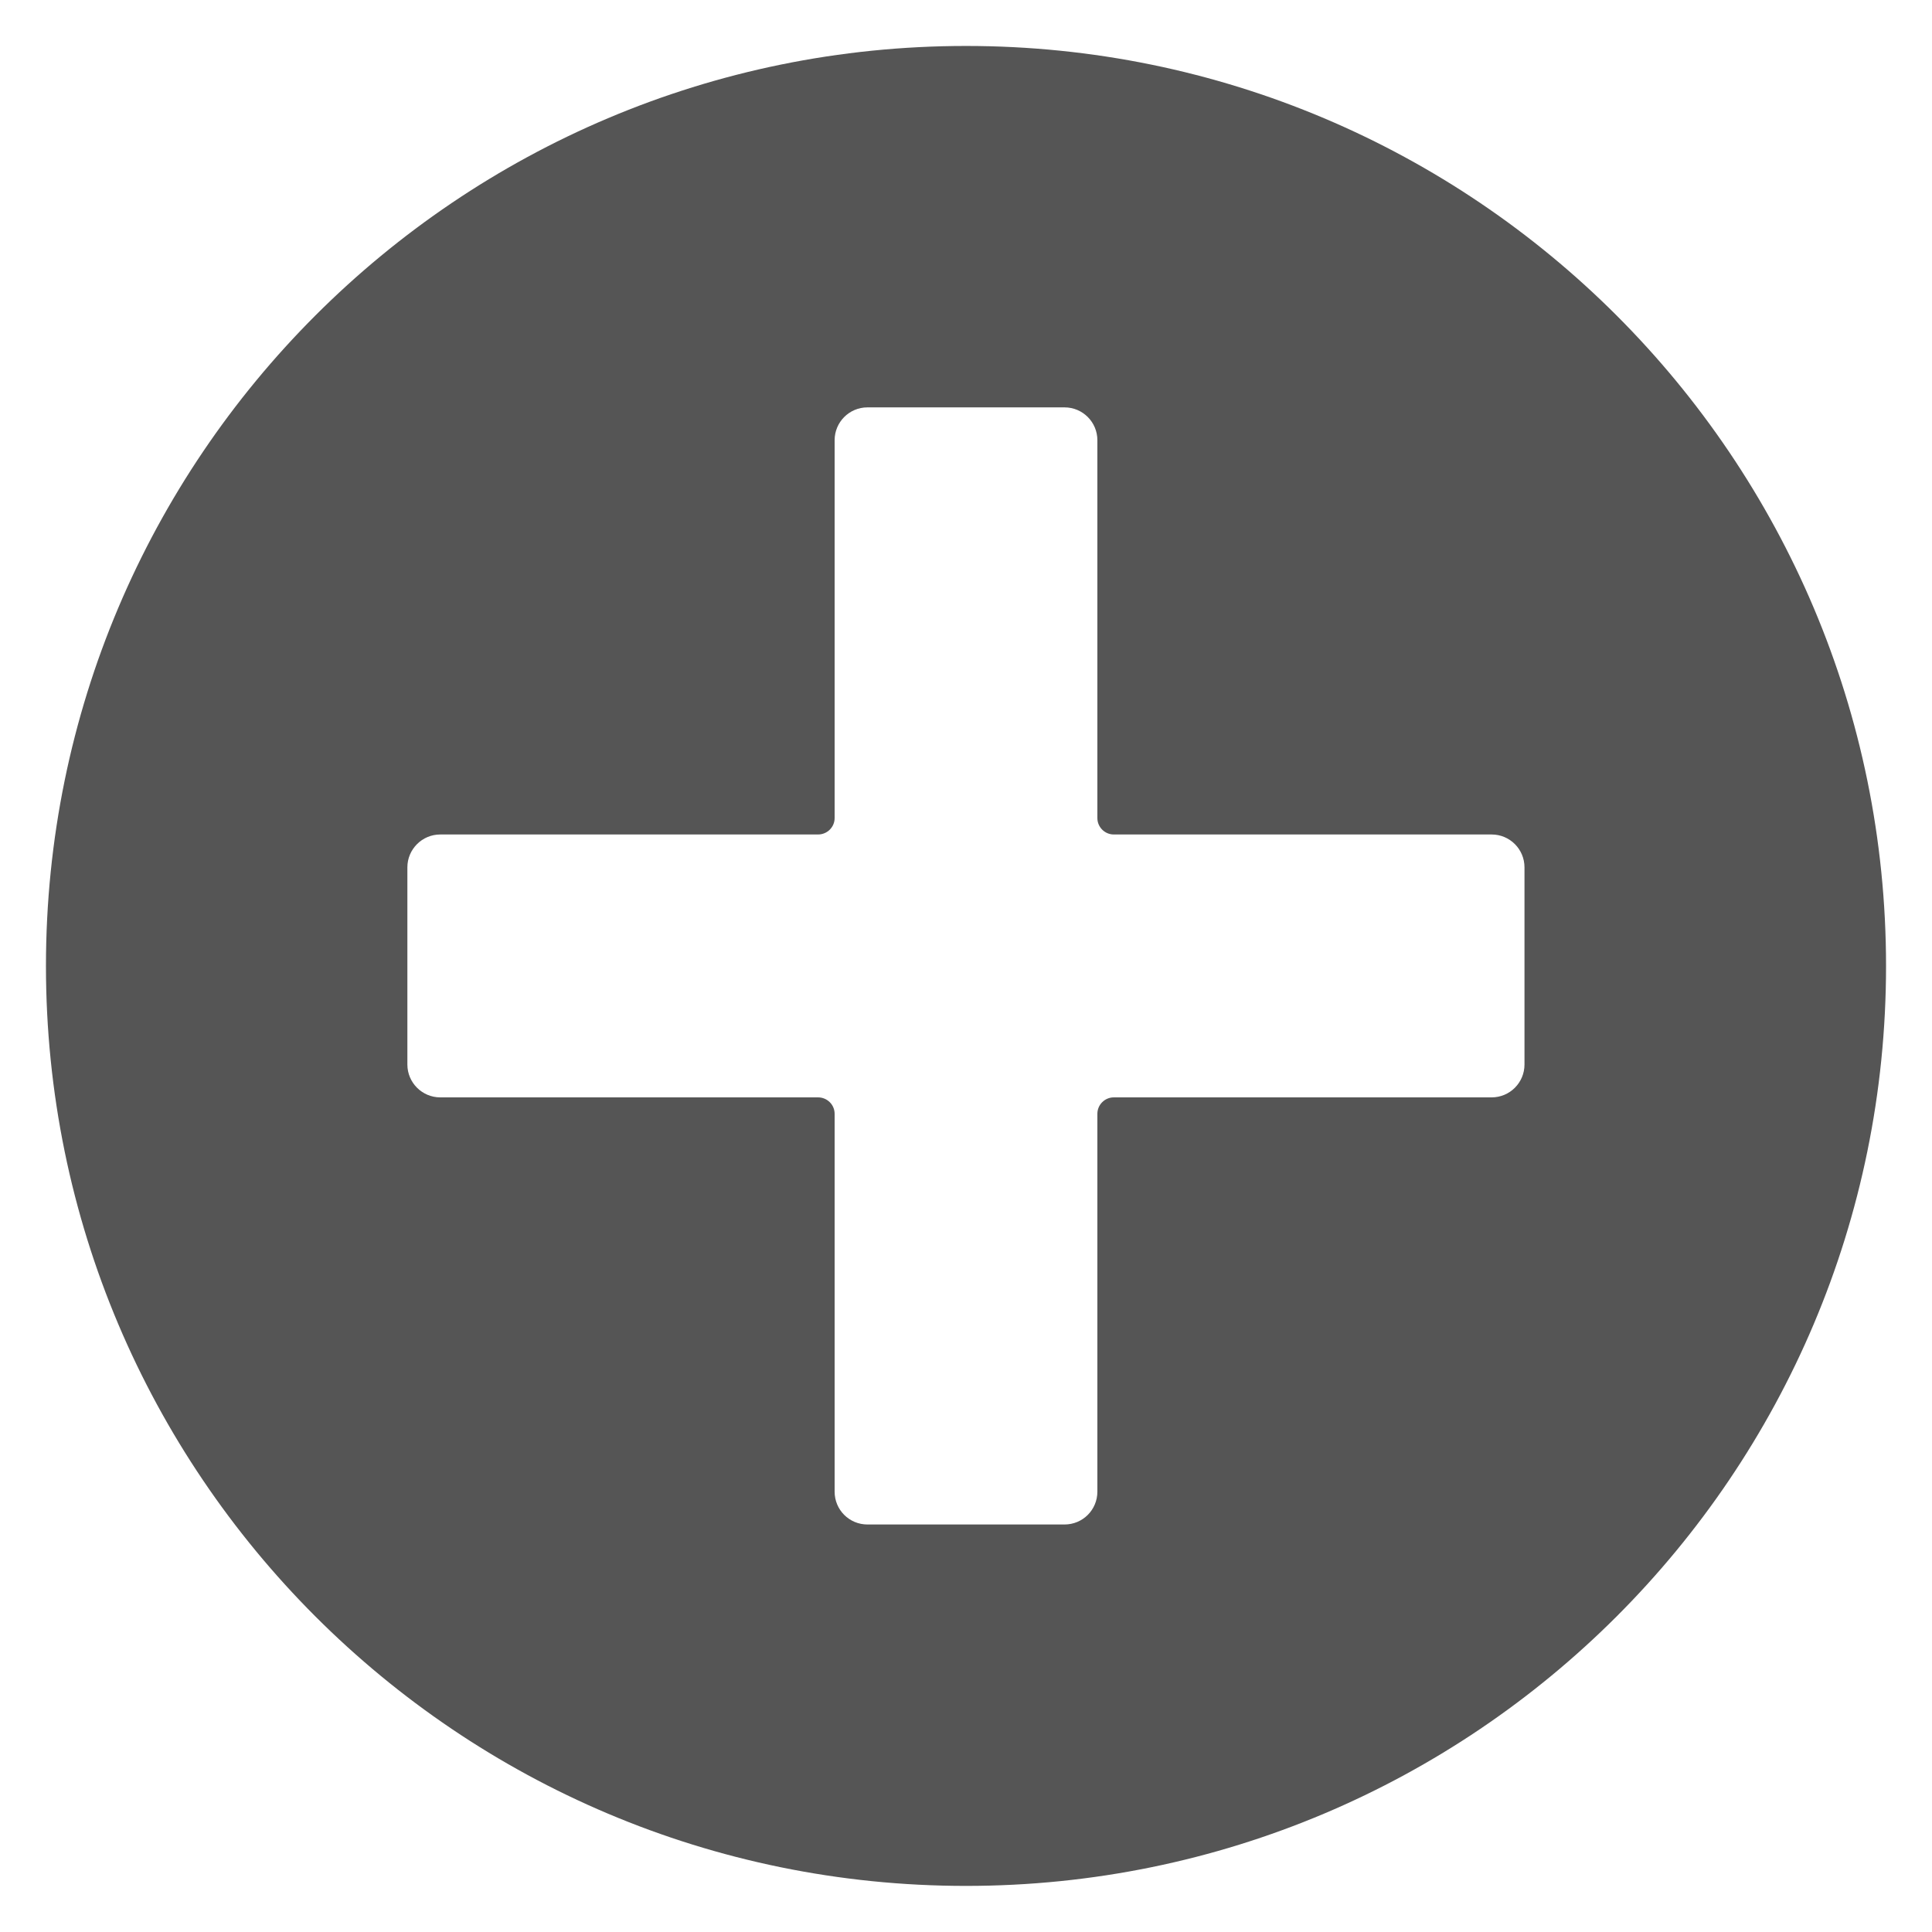 <svg width="14" height="14" viewBox="0 0 14 14" fill="none" xmlns="http://www.w3.org/2000/svg">
<path fill-rule="evenodd" clip-rule="evenodd" d="M7 13.666C3.318 13.666 0.333 10.682 0.333 7C0.333 3.318 3.318 0.333 7 0.333C10.682 0.333 13.667 3.318 13.667 7C13.667 10.682 10.682 13.666 7 13.666ZM5.928 6.047H3.19C3.059 6.047 2.952 6.154 2.952 6.285V7.714C2.952 7.845 3.059 7.952 3.19 7.952H5.928C5.994 7.952 6.048 8.005 6.048 8.071V10.809C6.048 10.941 6.154 11.047 6.286 11.047H7.714C7.846 11.047 7.952 10.941 7.952 10.809V8.071C7.952 8.005 8.006 7.952 8.071 7.952H10.809C10.941 7.952 11.047 7.845 11.047 7.714V6.285C11.047 6.154 10.941 6.047 10.809 6.047H8.071C8.006 6.047 7.952 5.994 7.952 5.928V3.19C7.952 3.059 7.846 2.952 7.714 2.952H6.286C6.154 2.952 6.048 3.059 6.048 3.19V5.928C6.048 5.994 5.994 6.047 5.928 6.047Z" fill="#555555"/>
</svg>
